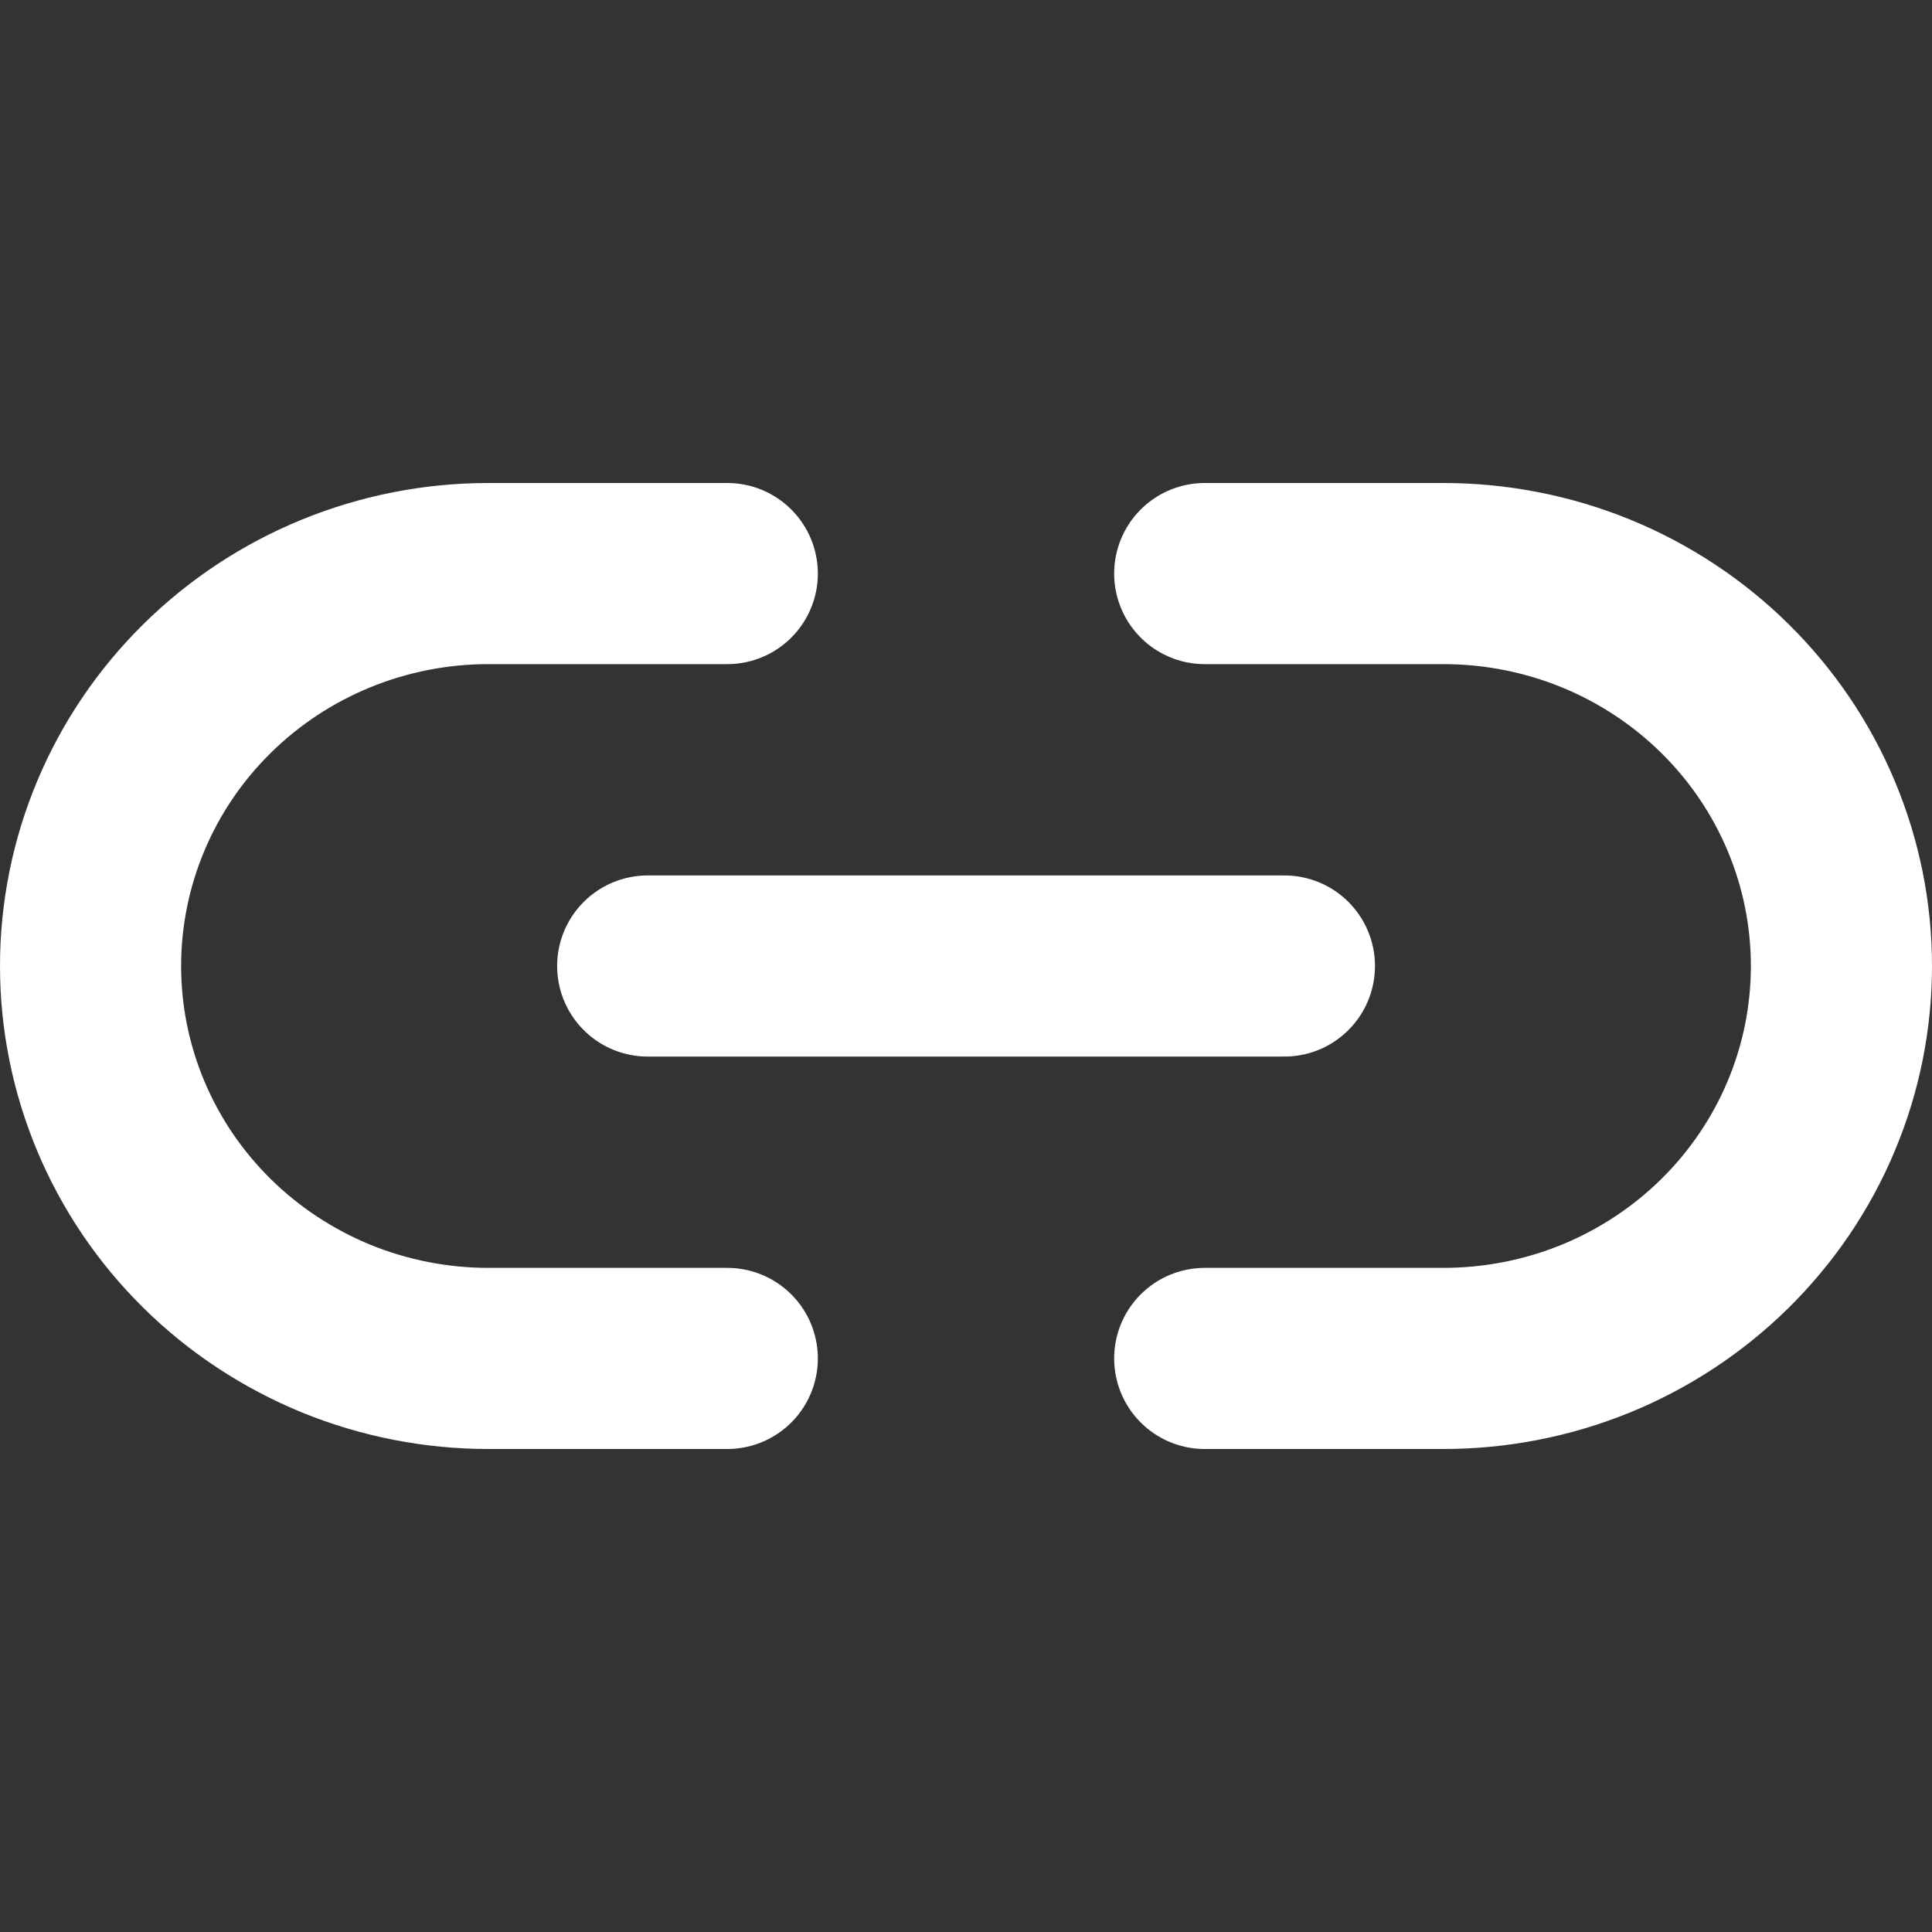 <svg width="16" height="16" viewBox="0 0 16 16" fill="none" xmlns="http://www.w3.org/2000/svg">
<rect x="0" y="0" width="16" height="16" fill="#333333" stroke="none"/>
<path d="M9.977 4.75H11.954C12.387 4.75 12.816 4.834 13.216 4.997C13.616 5.161 13.979 5.4 14.285 5.702C14.591 6.004 14.834 6.362 14.999 6.756C15.165 7.151 15.25 7.573 15.25 8C15.25 8.427 15.165 8.849 14.999 9.244C14.834 9.638 14.591 9.996 14.285 10.298C13.979 10.6 13.616 10.839 13.216 11.003C12.816 11.166 12.387 11.25 11.954 11.25H9.977M6.023 11.25H4.045C3.613 11.25 3.184 11.166 2.784 11.003C2.385 10.839 2.021 10.6 1.715 10.298C1.097 9.689 0.75 8.862 0.75 8C0.75 7.138 1.097 6.311 1.715 5.702C2.333 5.092 3.171 4.75 4.045 4.75H6.023" stroke="white" stroke-width="1.5" stroke-linecap="round" stroke-linejoin="round"/>
<path d="M5.364 8H10.637" stroke="white" stroke-width="1.5" stroke-linecap="round" stroke-linejoin="round"/>
</svg>
